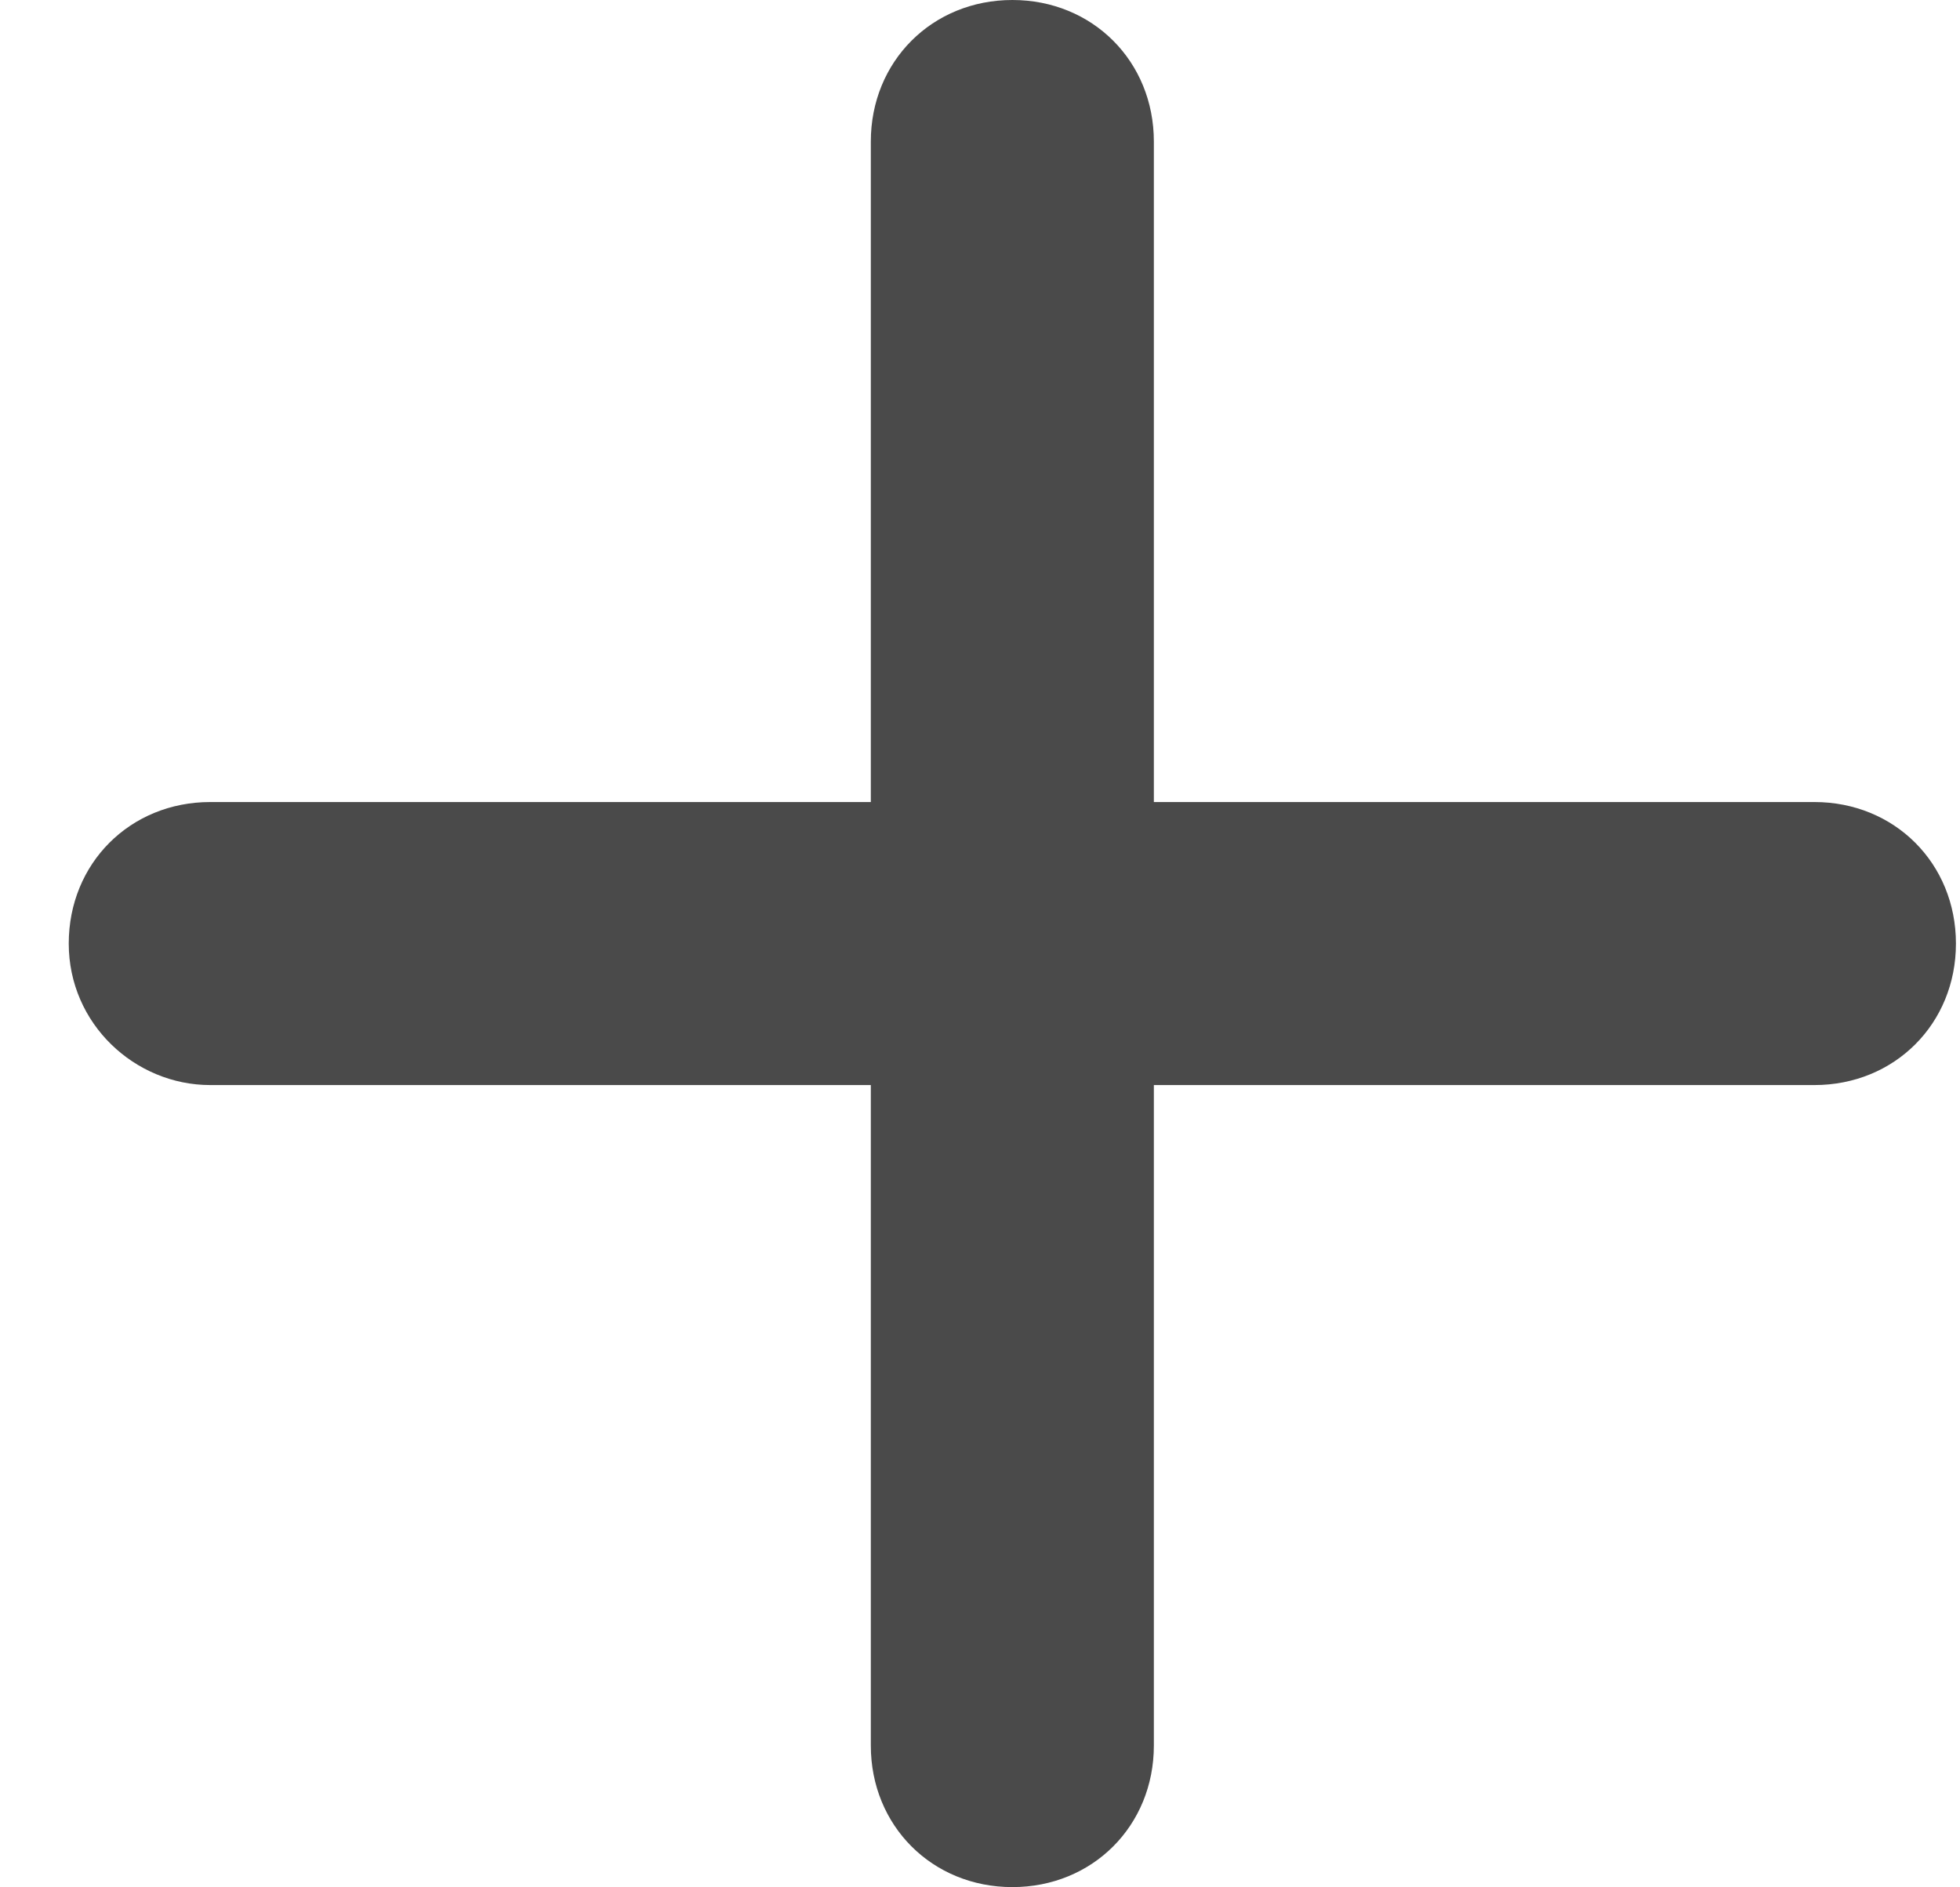 <?xml version="1.0" encoding="UTF-8"?>
<svg width="27px" height="26px" viewBox="0 0 27 26" version="1.1" xmlns="http://www.w3.org/2000/svg" xmlns:xlink="http://www.w3.org/1999/xlink">
    <!-- Generator: Sketch 51.2 (57519) - http://www.bohemiancoding.com/sketch -->
    <title>Shape</title>
    <desc>Created with Sketch.</desc>
    <defs></defs>
    <g id="Product-Addition-Process" stroke="none" stroke-width="1" fill="none" fill-rule="evenodd">
        <g id="Product-Addition" transform="translate(-110, -1000)" fill="#4A4A4A" fill-rule="nonzero">
            <g id="First-Step---Product-Add" transform="translate(46, 463)">
                <g id="Add-Size/Color/Type" transform="translate(4, 530)">
                    <g id="Varieties-&amp;-Add/Edit-Product-Images">
                        <path d="M62.897,21.948 L71.996,21.948 L71.996,31.047 C71.996,32.152 72.841,32.997 73.946,32.997 C75.051,32.997 75.895,32.152 75.895,31.047 L75.895,21.948 L84.994,21.948 C86.099,21.948 86.944,21.103 86.944,19.999 C86.944,18.894 86.099,18.049 84.994,18.049 L75.895,18.049 L75.895,8.95 C75.895,7.845 75.051,7 73.946,7 C72.841,7 71.996,7.845 71.996,8.95 L71.996,18.049 L62.897,18.049 C61.792,18.049 60.947,18.894 60.947,19.999 C60.947,21.103 61.857,21.948 62.897,21.948 Z" id="Shape"></path>
                    </g>
                </g>
            </g>
        </g>
    </g>
</svg>